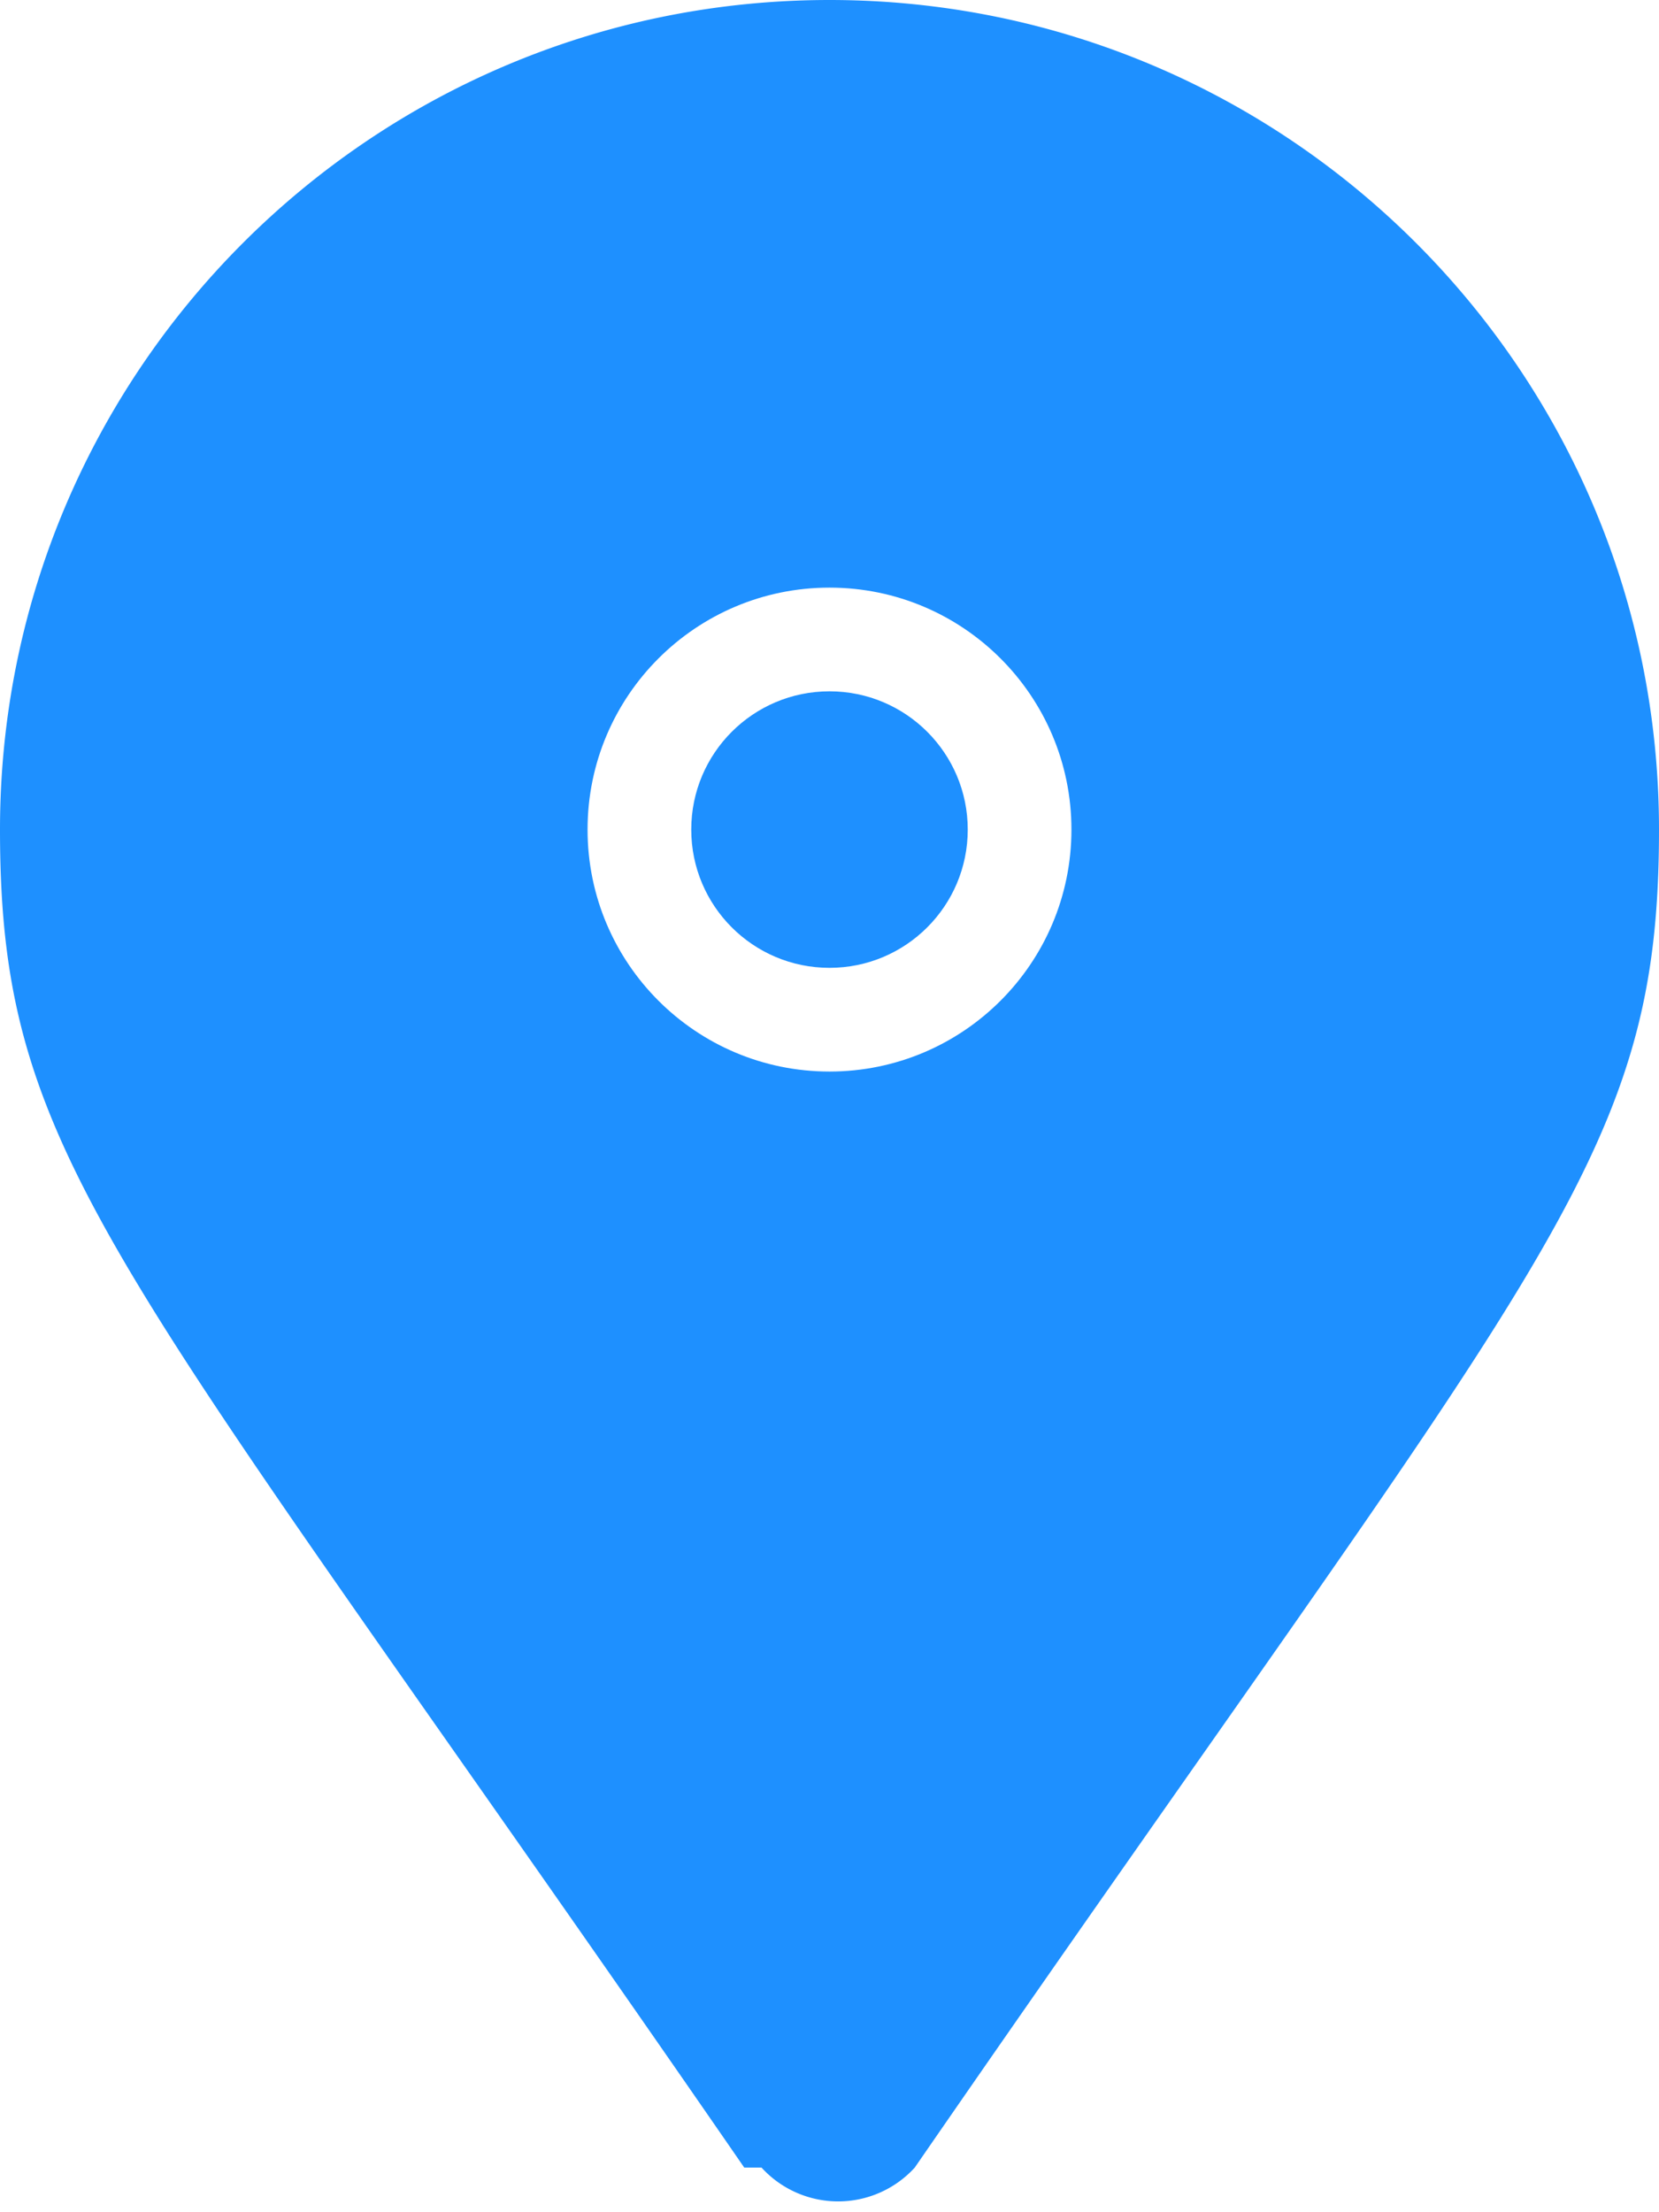 <svg xmlns="http://www.w3.org/2000/svg" viewBox="0 0 384 512">
  <defs>
    <filter id="pinDropShadow" x="-50%" y="-50%" width="200%" height="200%">
      <feDropShadow dx="1" dy="2" stdDeviation="1.5" flood-color="#000000" flood-opacity="0.3"/>
    </filter>
  </defs>
  <path fill="#1E90FF" d="M172.268 501.67C26.97 291.031 0 269.413 0 192 0 85.961 85.961 0 192 0s192 85.961 192 192c0 77.413-26.97 99.031-172.268 309.67a24 24 0 0 1-35.464 0z" filter="url(#pinDropShadow)"/>
  <circle cx="192" cy="192" r="56" fill="#FFFFFF"/>
  <circle cx="192" cy="192" r="32" fill="#1E90FF"/>
</svg>
